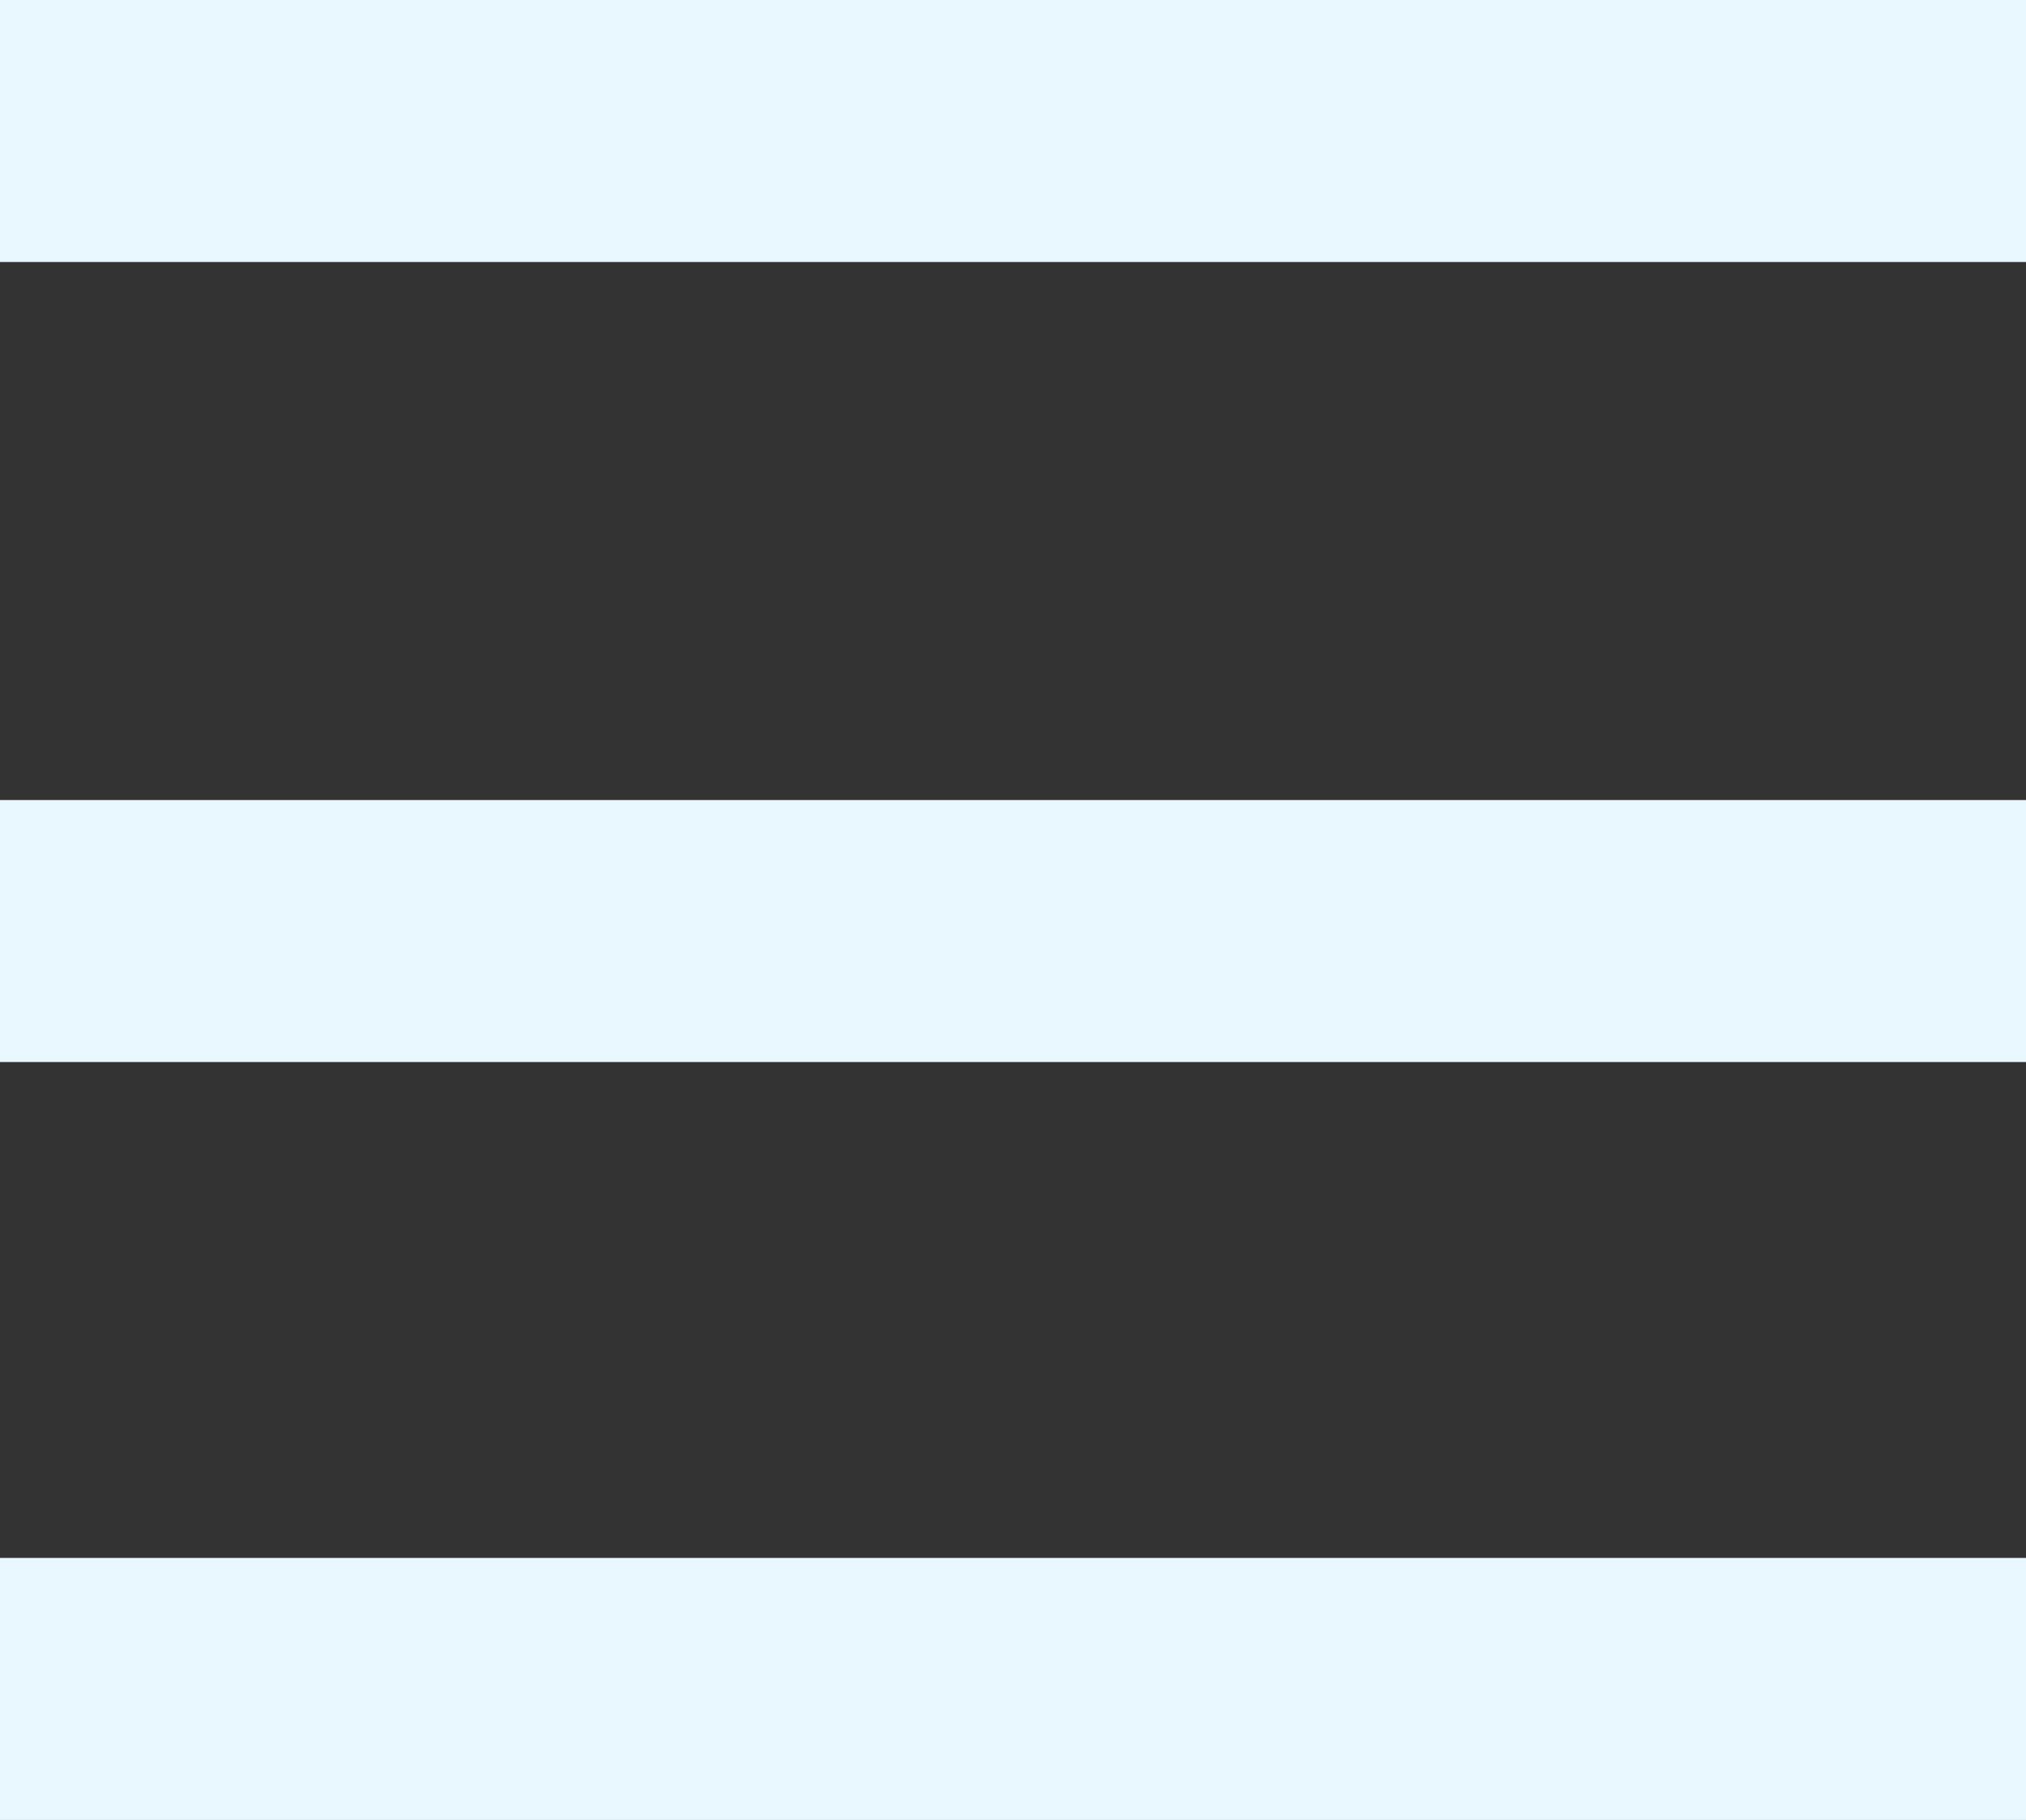 <svg xmlns="http://www.w3.org/2000/svg" viewBox="0 0 4.33 3.89"><rect x="0" y="0" width="4.33" height="3.89" fill="#333333" stroke="none"/><defs><style>.cls-1{fill:#e9f8ff;}</style></defs><g id="Layer_2" data-name="Layer 2"><g id="_1" data-name="#1"><rect class="cls-1" width="4.33" height="0.56"/><rect class="cls-1" y="1.71" width="4.33" height="0.56"/><rect class="cls-1" y="3.33" width="4.33" height="0.56"/></g></g></svg>